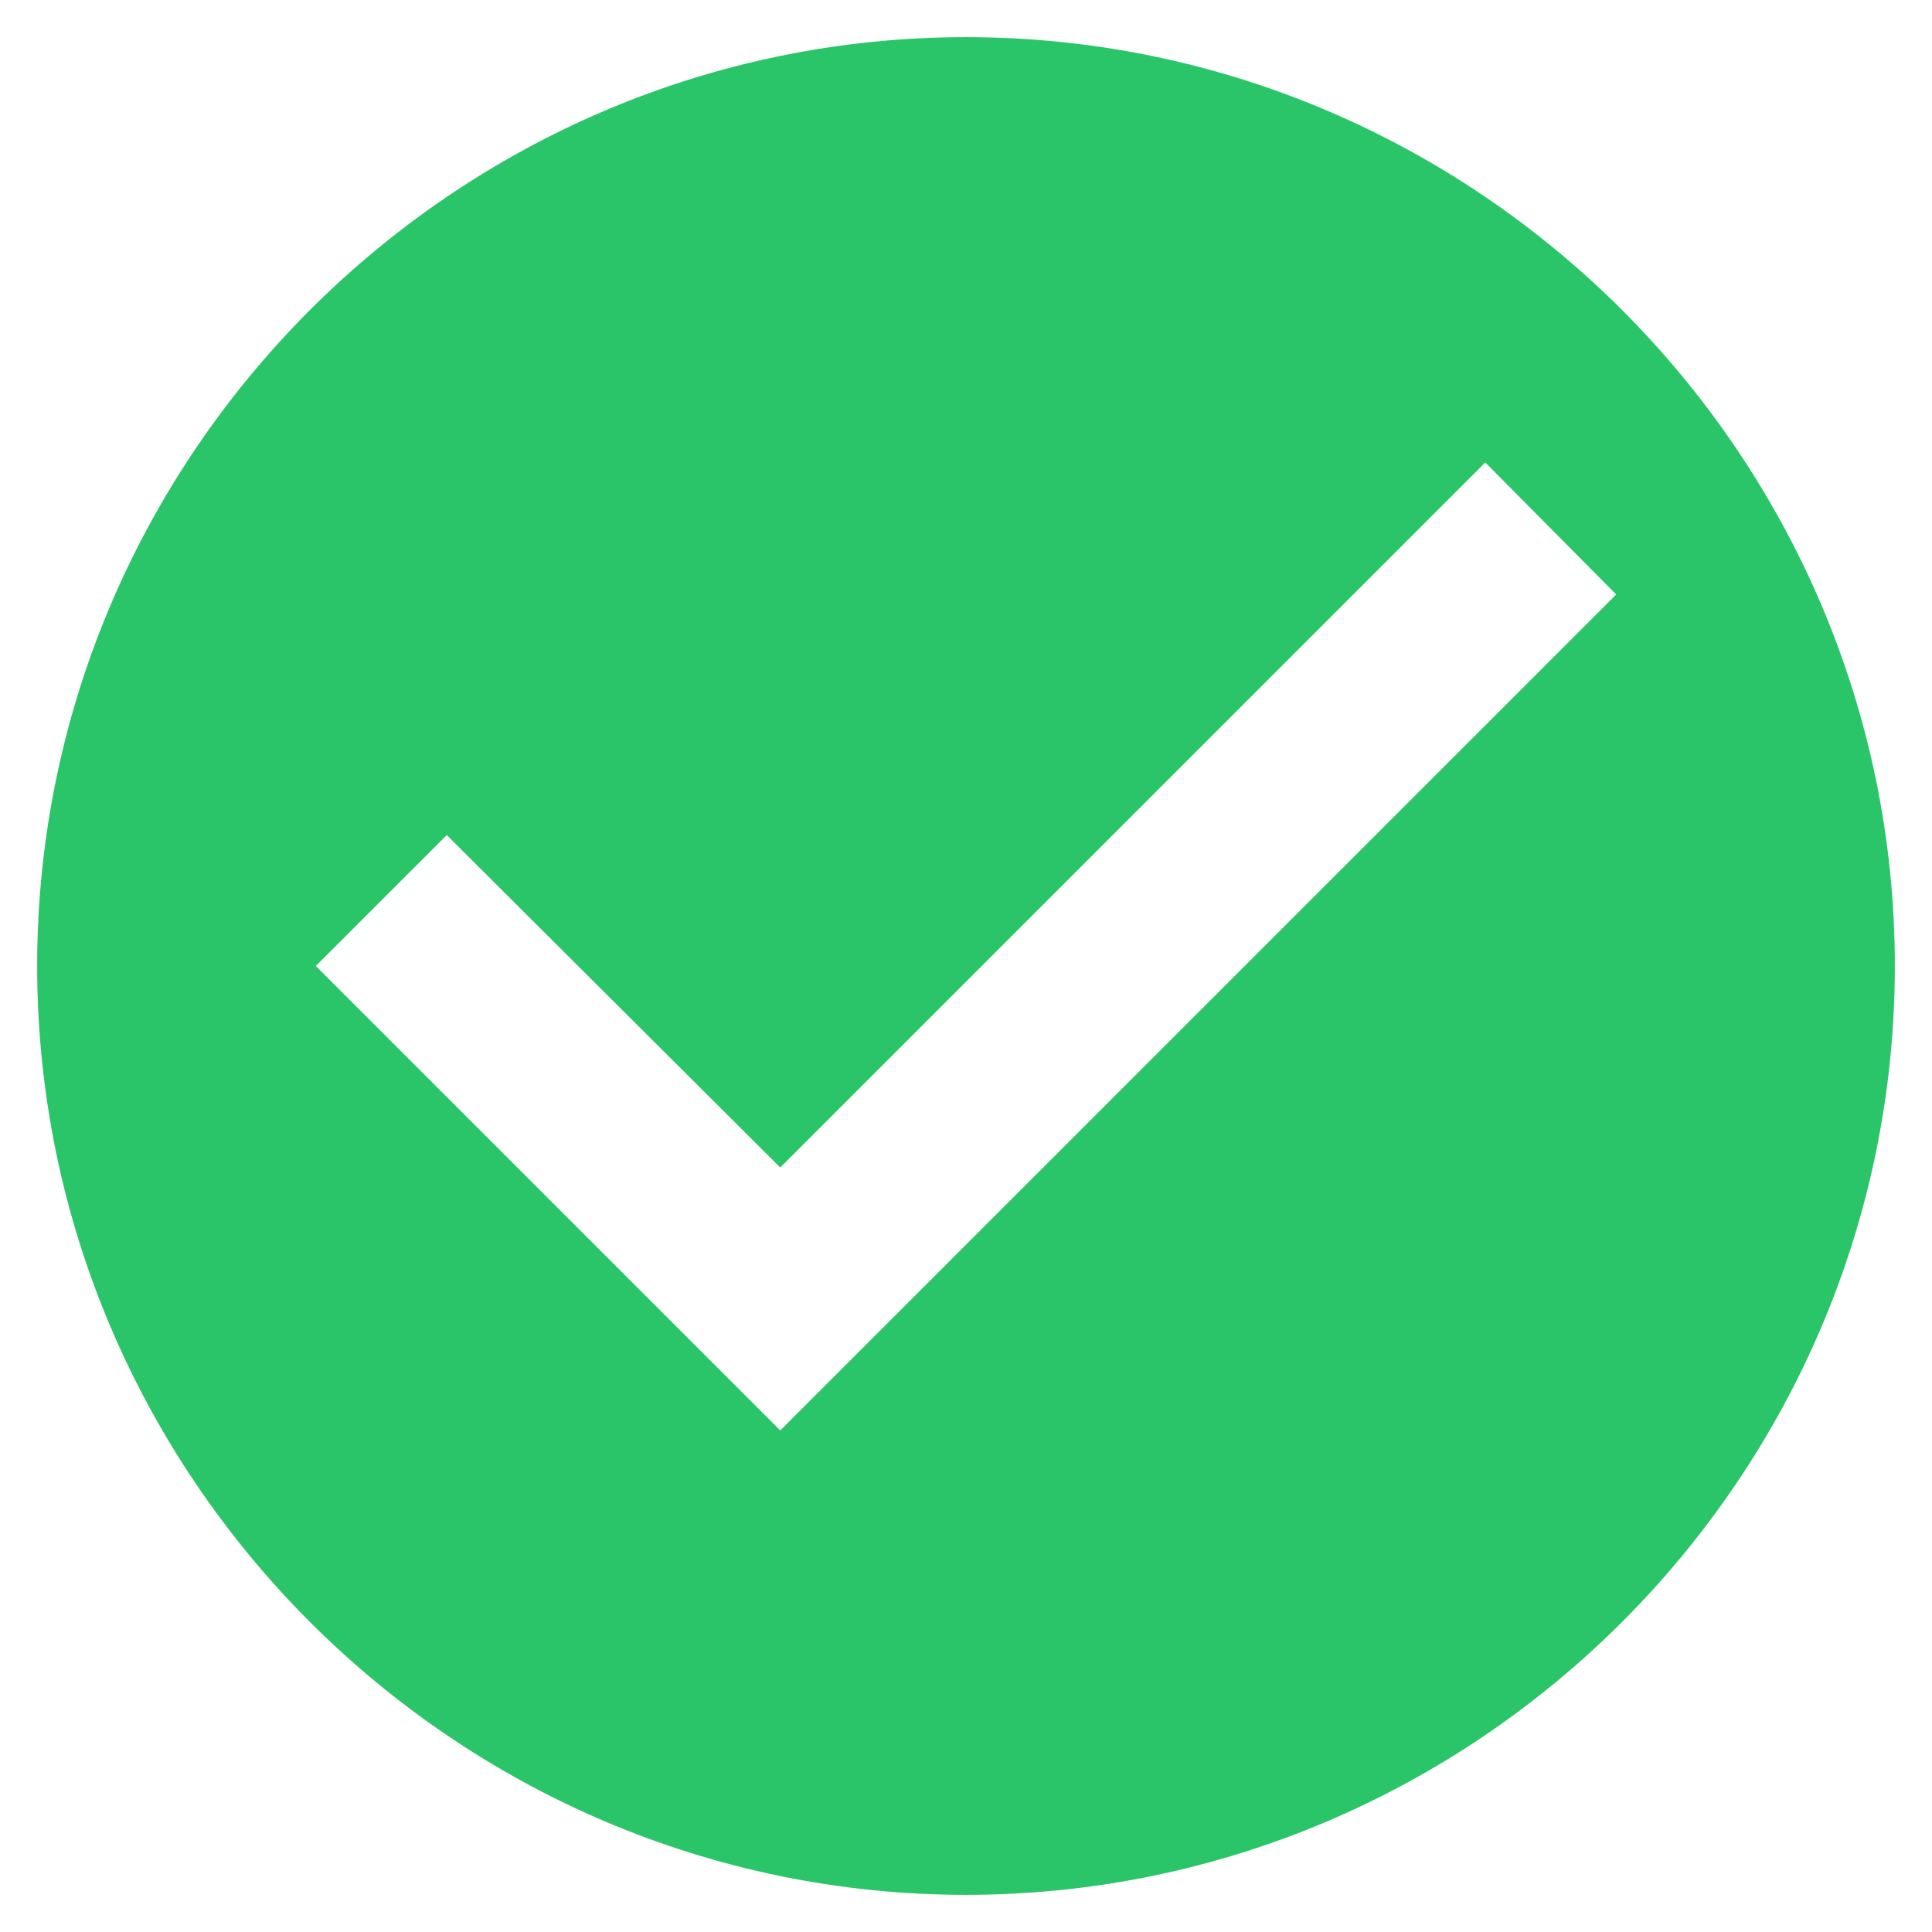 <svg width="13" height="13" viewBox="0 0 13 13" fill="none" xmlns="http://www.w3.org/2000/svg">
<path d="M6.5 0.25C3.062 0.25 0.25 3.062 0.25 6.5C0.25 9.938 3.062 12.75 6.5 12.75C9.938 12.75 12.75 9.938 12.75 6.5C12.75 3.062 9.938 0.25 6.5 0.25ZM5.25 9.625L2.125 6.5L3.006 5.619L5.25 7.856L9.994 3.112L10.875 4L5.25 9.625Z" fill="#2BC569"/>
</svg>
